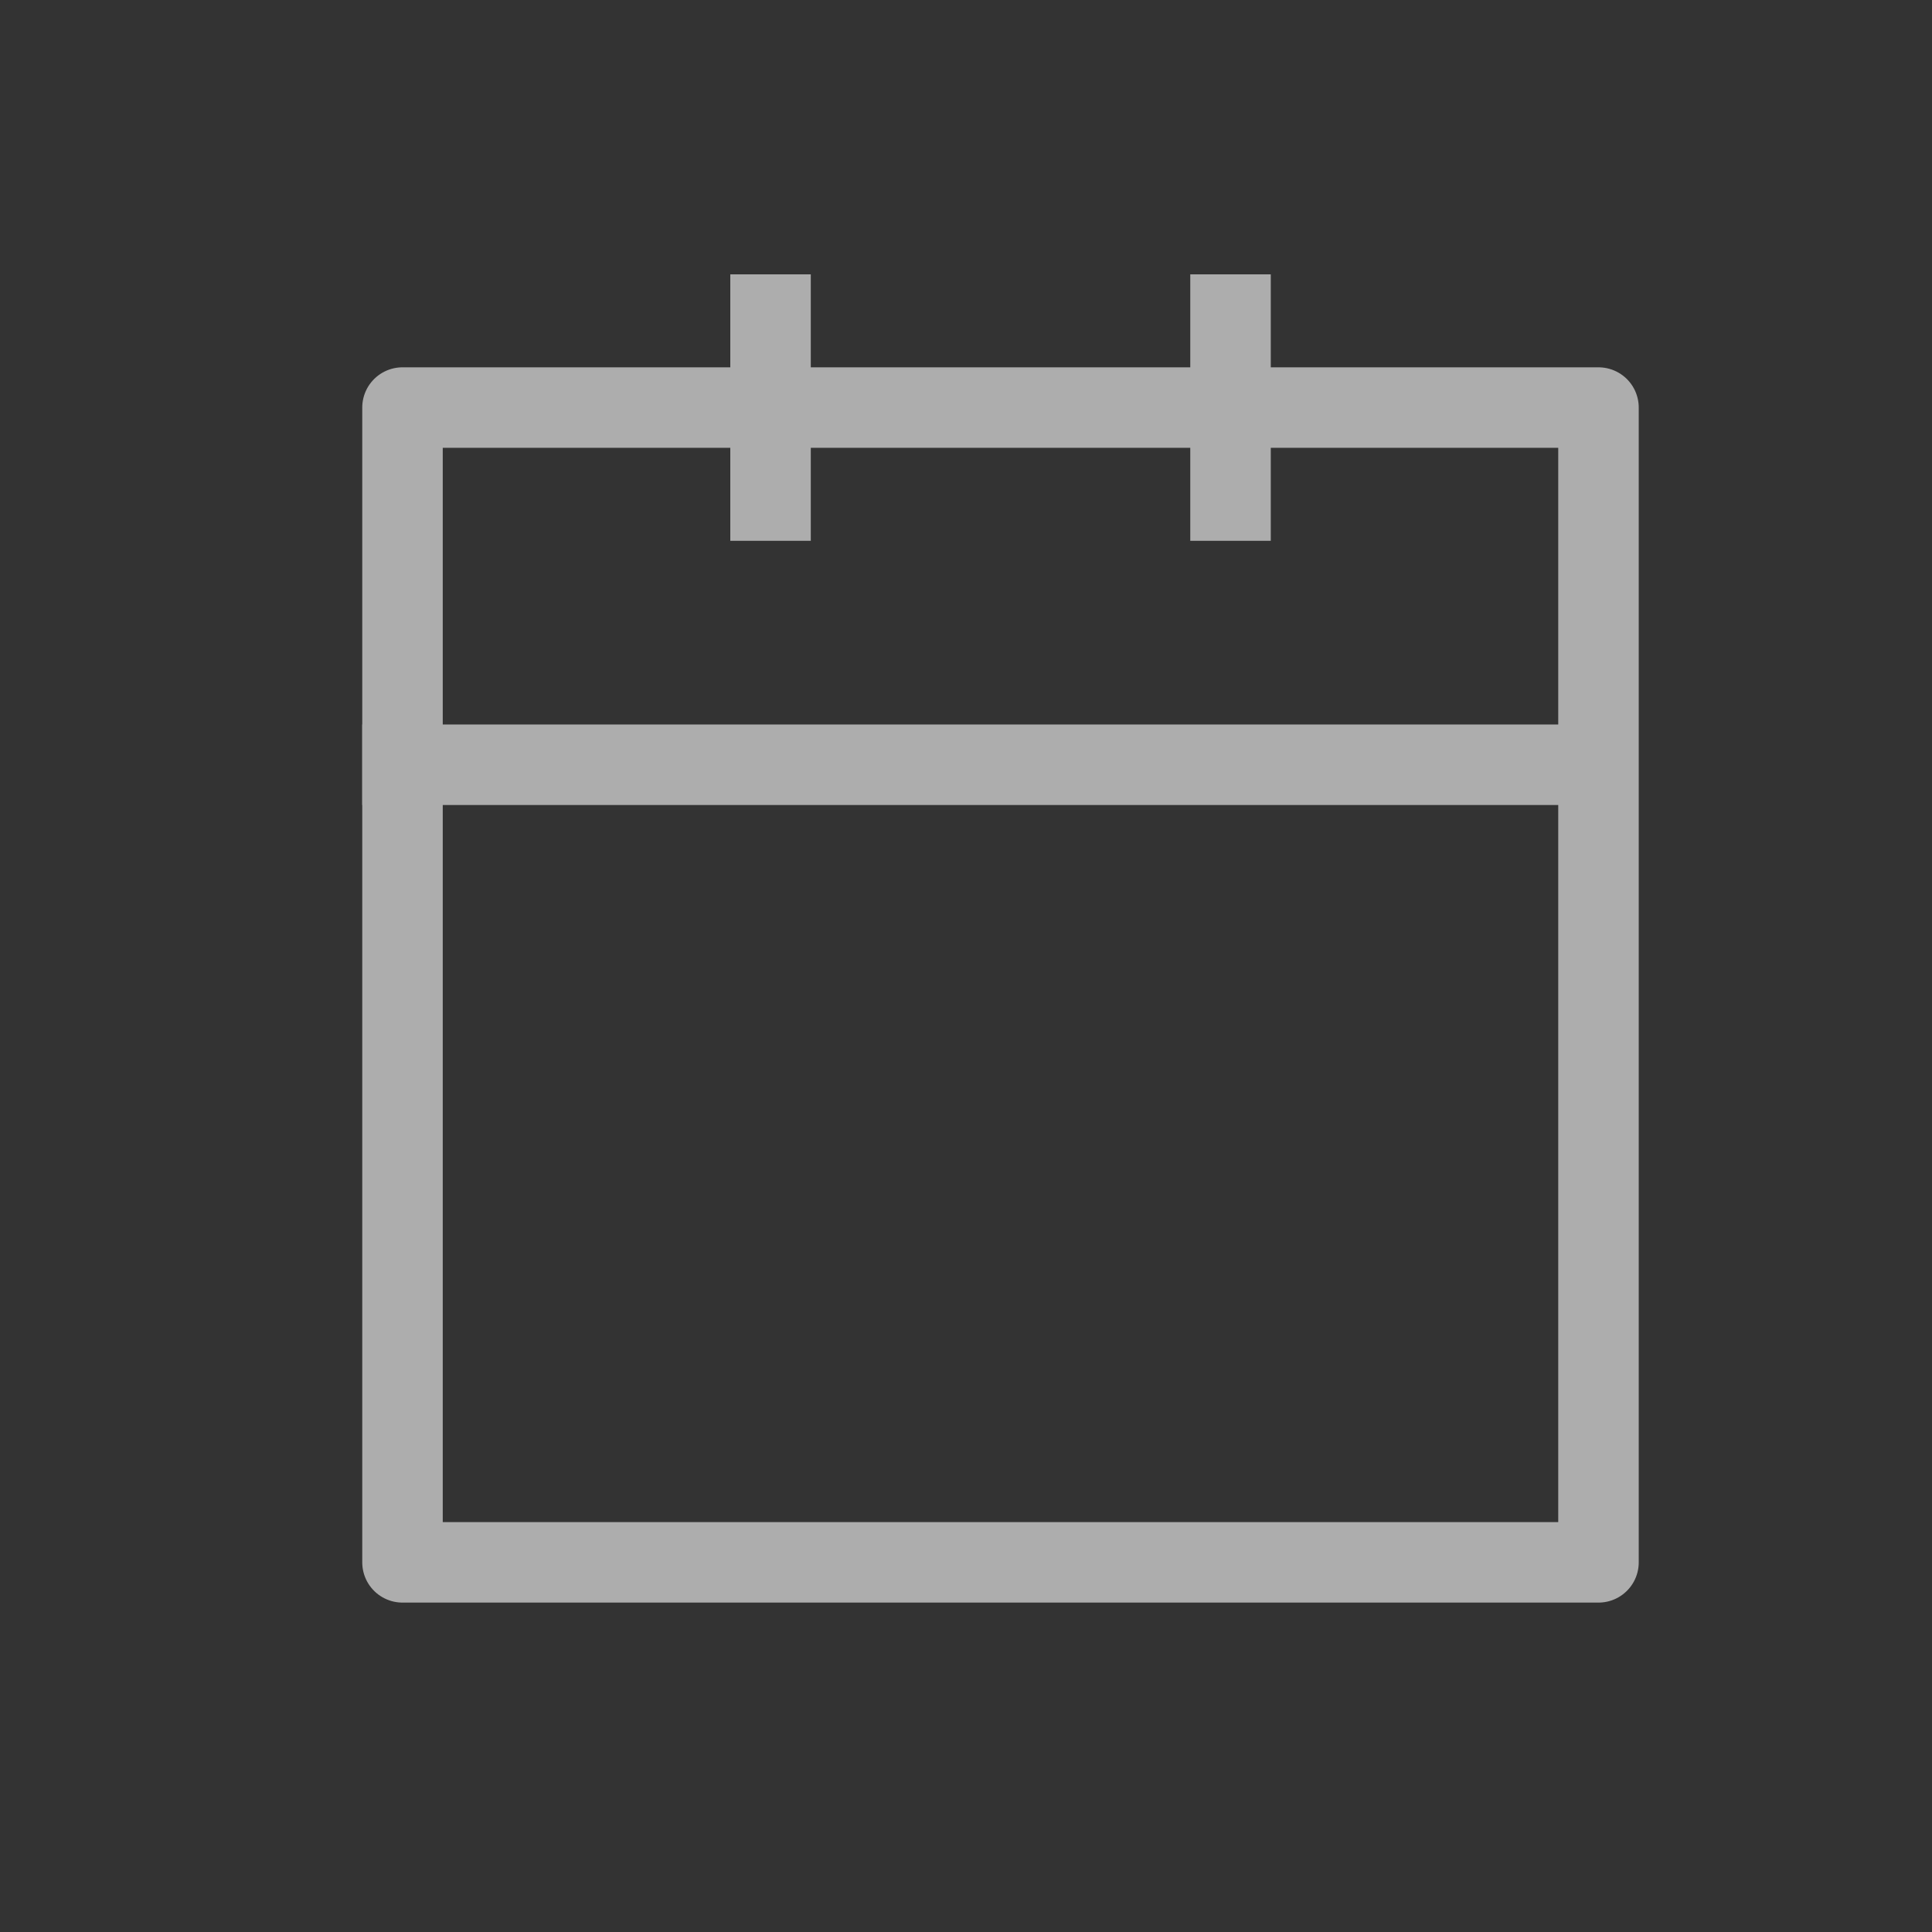 <svg xmlns="http://www.w3.org/2000/svg" xmlns:xlink="http://www.w3.org/1999/xlink" width="24" height="24" viewBox="0 0 24 24">
  <rect x="0" y="0" width="24" height="24" fill="#333333" stroke="none"/>
  <defs>
    <clipPath id="clip-path">
      <rect id="사각형_39620" data-name="사각형 39620" width="24" height="24" fill="rgba(255,255,255,0.6)"/>
    </clipPath>
  </defs>
  <g id="calendar" opacity="0.6">
    <g id="그룹_173872" data-name="그룹 173872">
      <g id="그룹_173871" data-name="그룹 173871" clip-path="url(#clip-path)">
        <g id="그룹_174768" data-name="그룹 174768" transform="translate(-0.571 -0.592)">
          <rect id="사각형_39818" data-name="사각형 39818" width="14.857" height="14.345" transform="translate(5.571 5.655)" fill="none" stroke="#fff" stroke-linejoin="round" stroke-width="1"/>
          <line id="선_323" data-name="선 323" y2="3.31" transform="translate(15.857 4)" fill="none" stroke="#fff" stroke-linejoin="round" stroke-width="1"/>
          <line id="선_324" data-name="선 324" y2="3.31" transform="translate(10.143 4)" fill="none" stroke="#fff" stroke-linejoin="round" stroke-width="1"/>
          <line id="선_325" data-name="선 325" x2="15" transform="translate(5.071 10.092)" fill="none" stroke="#fff" stroke-width="1"/>
        </g>
      </g>
    </g>
  </g>
</svg>
